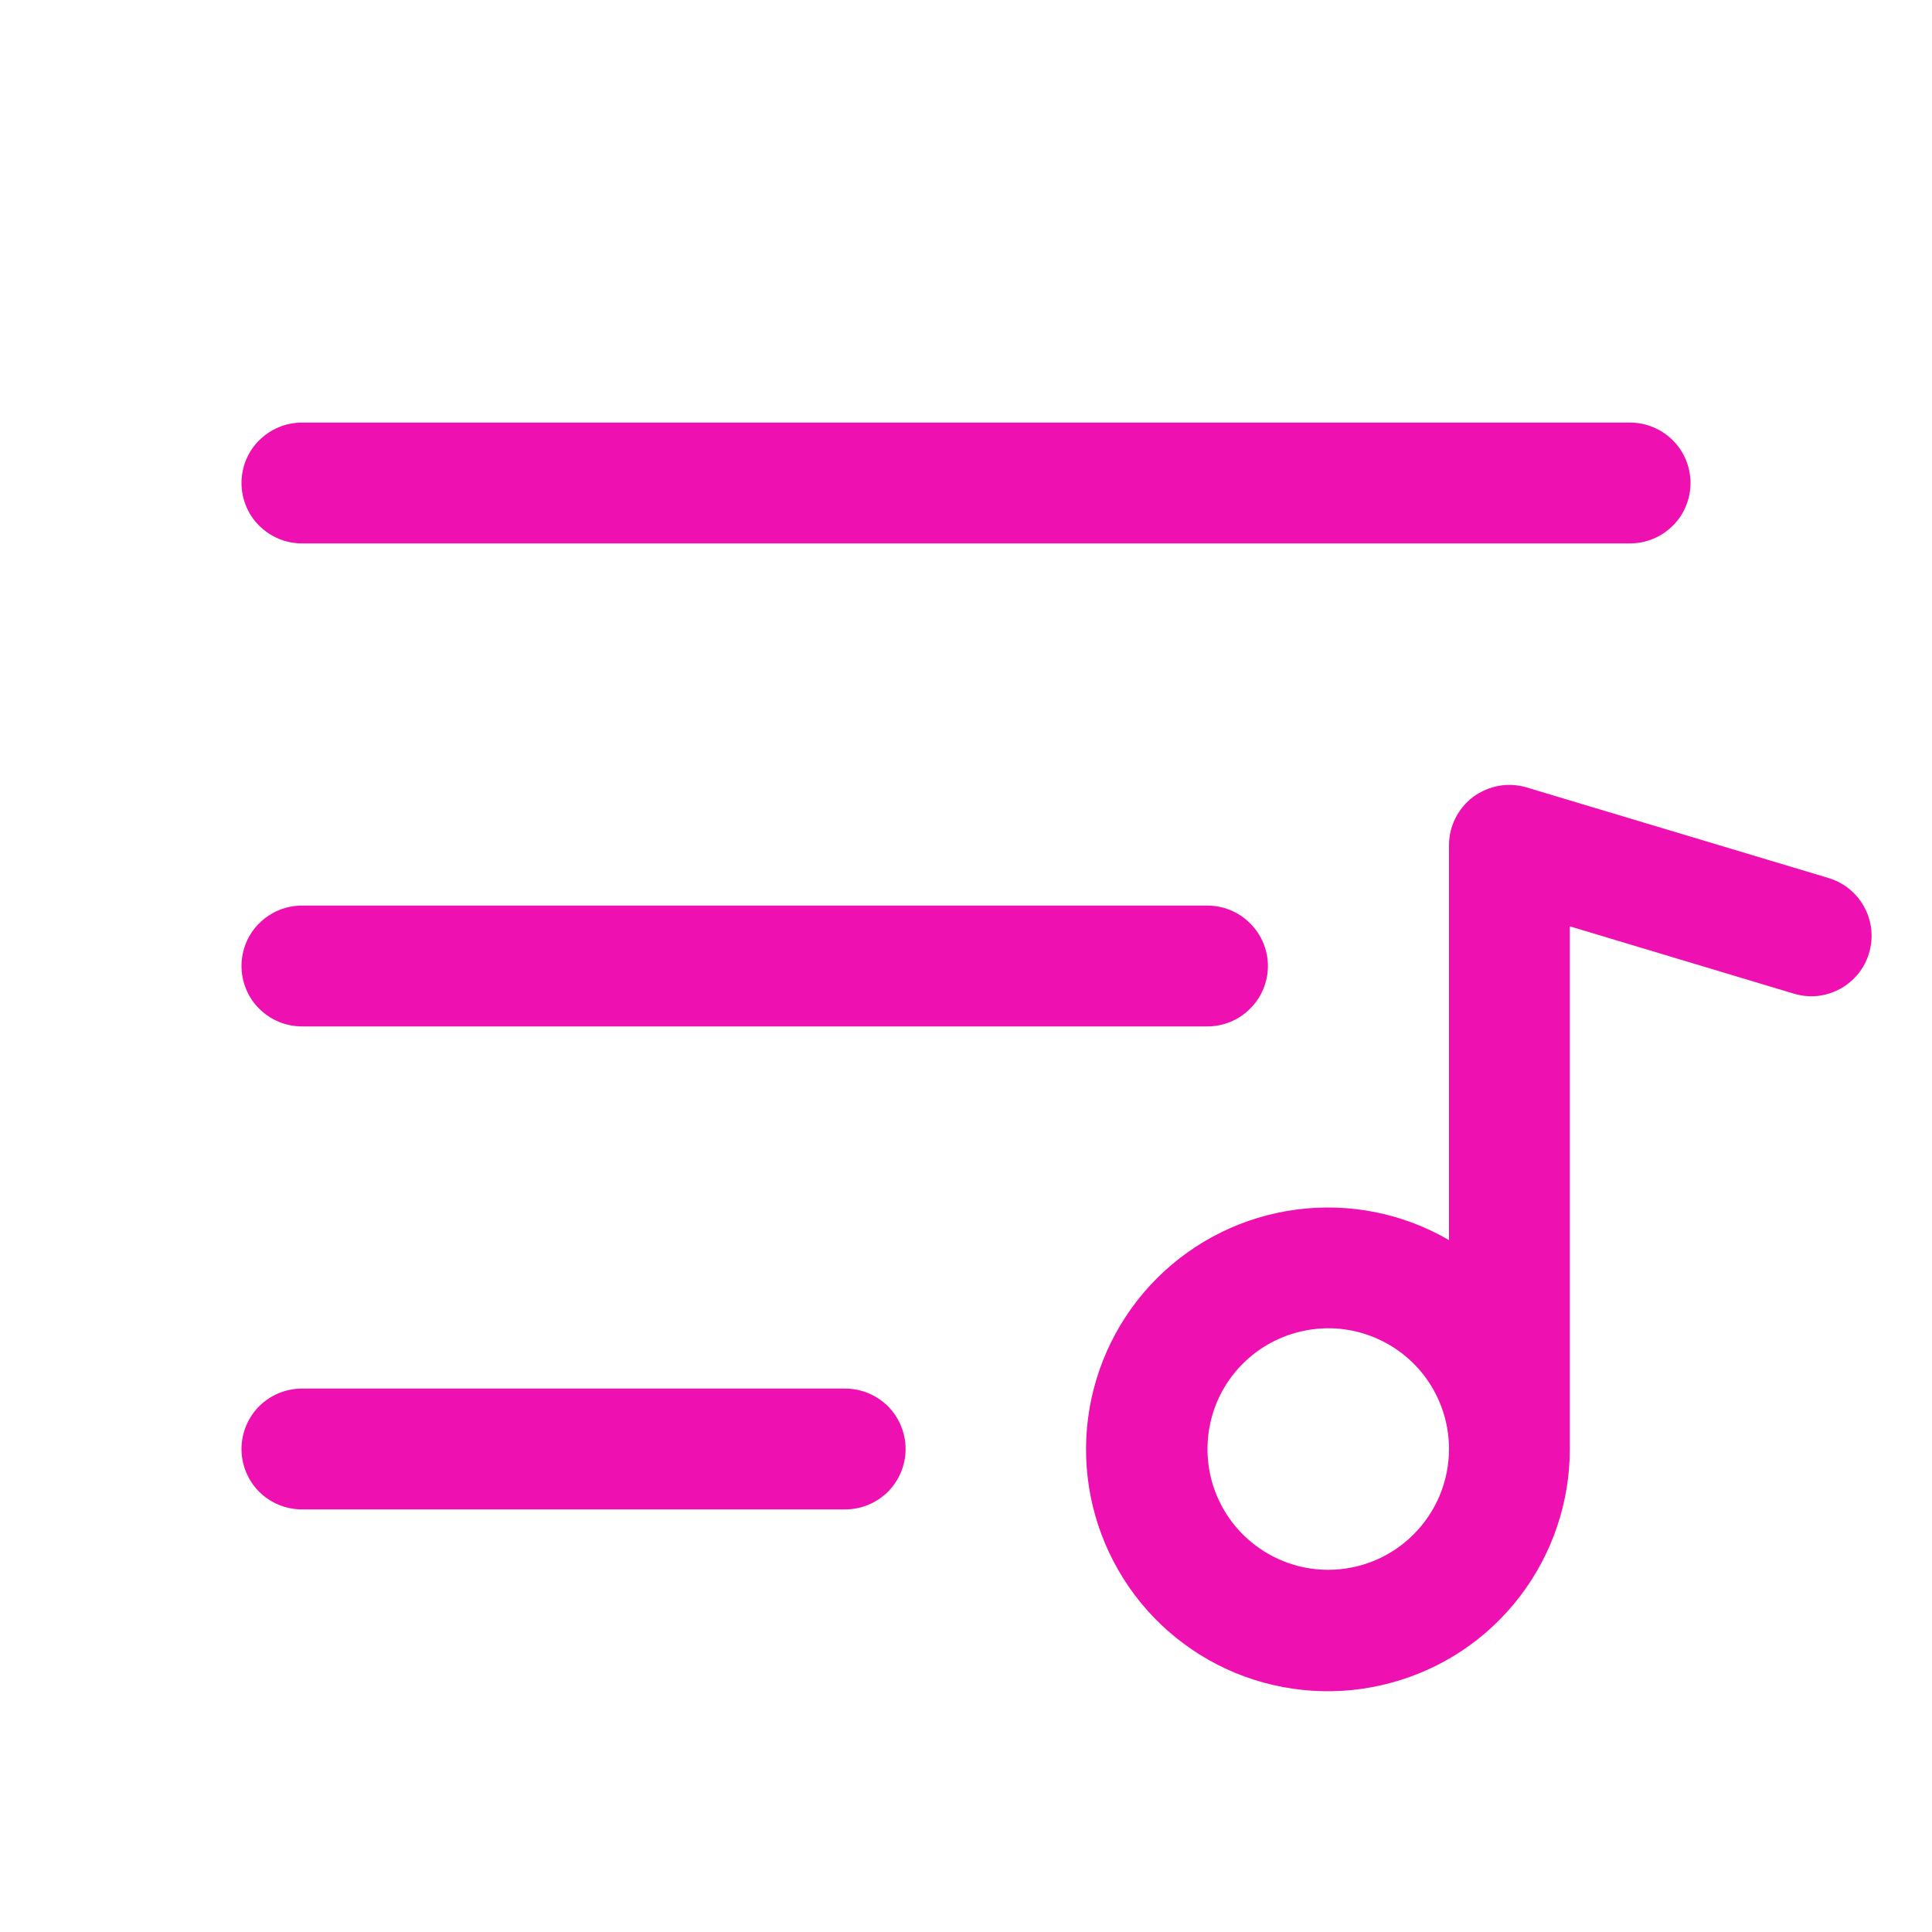 <svg width="15" height="15" viewBox="0 0 15 15" fill="none" xmlns="http://www.w3.org/2000/svg">
<path d="M1.875 3.75C1.875 3.626 1.924 3.506 2.012 3.419C2.1 3.331 2.219 3.281 2.344 3.281H12.656C12.781 3.281 12.9 3.331 12.988 3.419C13.076 3.506 13.125 3.626 13.125 3.75C13.125 3.874 13.076 3.994 12.988 4.081C12.9 4.169 12.781 4.219 12.656 4.219H2.344C2.219 4.219 2.1 4.169 2.012 4.081C1.924 3.994 1.875 3.874 1.875 3.75ZM2.344 7.969H9.375C9.499 7.969 9.619 7.919 9.706 7.831C9.794 7.744 9.844 7.624 9.844 7.5C9.844 7.376 9.794 7.256 9.706 7.169C9.619 7.081 9.499 7.031 9.375 7.031H2.344C2.219 7.031 2.1 7.081 2.012 7.169C1.924 7.256 1.875 7.376 1.875 7.5C1.875 7.624 1.924 7.744 2.012 7.831C2.1 7.919 2.219 7.969 2.344 7.969ZM6.562 10.781H2.344C2.219 10.781 2.1 10.831 2.012 10.918C1.924 11.007 1.875 11.126 1.875 11.25C1.875 11.374 1.924 11.493 2.012 11.582C2.1 11.669 2.219 11.719 2.344 11.719H6.562C6.687 11.719 6.806 11.669 6.894 11.582C6.982 11.493 7.031 11.374 7.031 11.25C7.031 11.126 6.982 11.007 6.894 10.918C6.806 10.831 6.687 10.781 6.562 10.781ZM14.511 7.4C14.494 7.46 14.464 7.515 14.425 7.563C14.386 7.61 14.338 7.65 14.284 7.679C14.229 7.708 14.169 7.727 14.108 7.733C14.047 7.739 13.985 7.732 13.925 7.714L12.188 7.192V11.25C12.188 11.664 12.052 12.066 11.801 12.394C11.55 12.723 11.197 12.959 10.797 13.066C10.398 13.174 9.974 13.146 9.592 12.989C9.21 12.831 8.89 12.551 8.684 12.193C8.477 11.835 8.394 11.418 8.448 11.008C8.502 10.598 8.69 10.217 8.982 9.925C9.275 9.632 9.655 9.445 10.066 9.391C10.476 9.337 10.892 9.42 11.25 9.628V6.562C11.25 6.489 11.267 6.417 11.3 6.352C11.333 6.287 11.38 6.23 11.439 6.186C11.498 6.143 11.566 6.114 11.638 6.101C11.71 6.088 11.784 6.093 11.854 6.114L14.197 6.817C14.316 6.853 14.416 6.934 14.475 7.044C14.534 7.153 14.547 7.281 14.511 7.4ZM11.25 11.25C11.25 11.065 11.195 10.883 11.092 10.729C10.989 10.575 10.843 10.455 10.671 10.384C10.5 10.313 10.312 10.294 10.13 10.331C9.948 10.367 9.781 10.456 9.65 10.587C9.518 10.718 9.429 10.885 9.393 11.067C9.357 11.249 9.375 11.438 9.446 11.609C9.517 11.78 9.637 11.927 9.792 12.03C9.946 12.133 10.127 12.188 10.312 12.188C10.561 12.188 10.8 12.089 10.975 11.913C11.151 11.737 11.25 11.499 11.25 11.25Z" fill="#EE10B0"/>
</svg>
